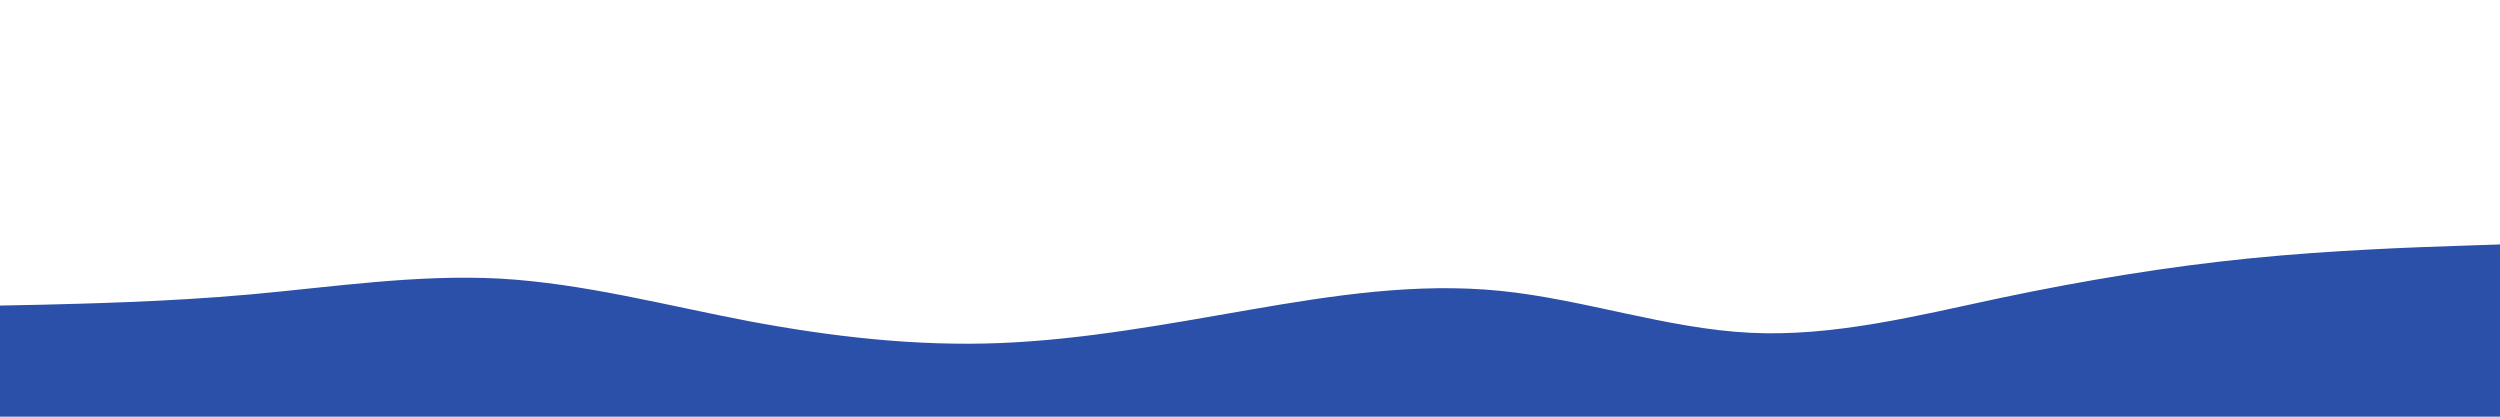 <svg id="visual" viewBox="0 0 900 150" width="900" height="150" xmlns="http://www.w3.org/2000/svg" xmlns:xlink="http://www.w3.org/1999/xlink" version="1.1"><rect x="0" y="0" width="900" height="150" fill="transparent"></rect><path d="M0 110L15 109.7C30 109.3 60 108.7 90 106C120 103.3 150 98.7 180 100.3C210 102 240 110 270 115.7C300 121.3 330 124.7 360 123.5C390 122.3 420 116.7 450 111.5C480 106.3 510 101.7 540 104.7C570 107.7 600 118.3 630 119.8C660 121.3 690 113.7 720 107.3C750 101 780 96 810 93C840 90 870 89 885 88.5L900 88L900 151L885 151C870 151 840 151 810 151C780 151 750 151 720 151C690 151 660 151 630 151C600 151 570 151 540 151C510 151 480 151 450 151C420 151 390 151 360 151C330 151 300 151 270 151C240 151 210 151 180 151C150 151 120 151 90 151C60 151 30 151 15 151L0 151Z" fill="#2b50aa" stroke-linecap="round" stroke-linejoin="miter"></path></svg>